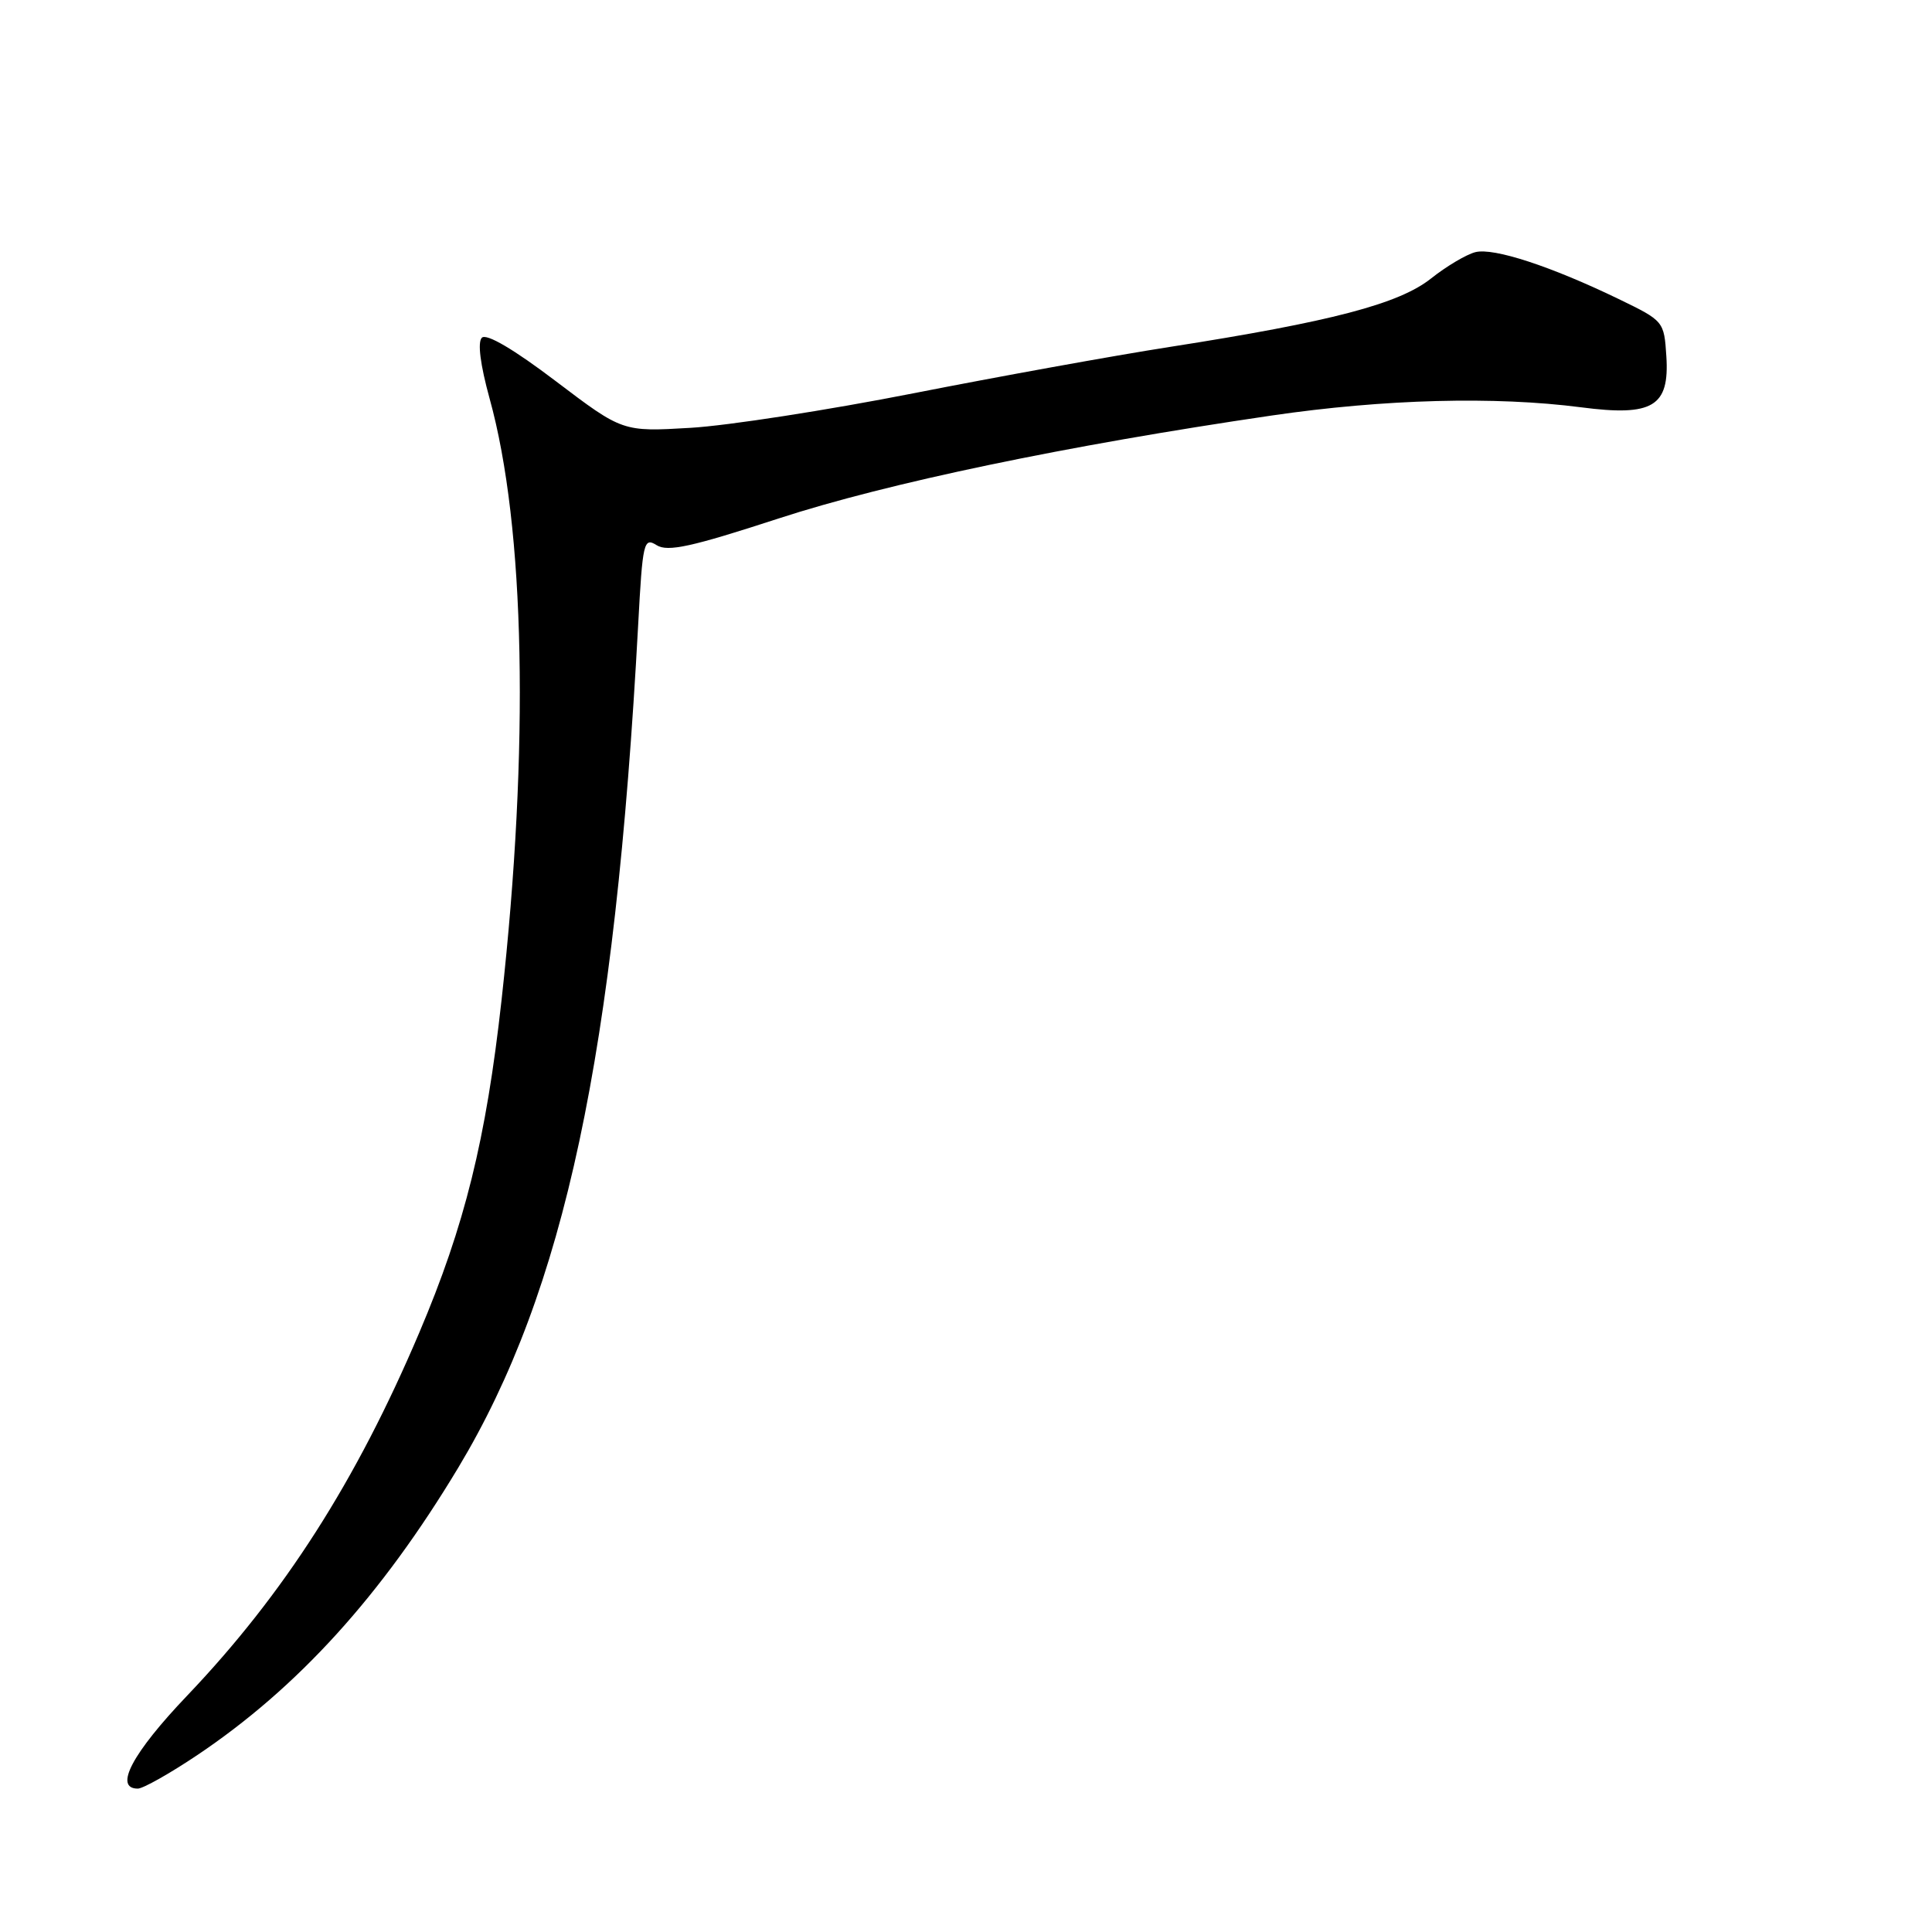 <?xml version="1.0" encoding="UTF-8" standalone="no"?>
<!DOCTYPE svg PUBLIC "-//W3C//DTD SVG 1.1//EN" "http://www.w3.org/Graphics/SVG/1.1/DTD/svg11.dtd" >
<svg xmlns="http://www.w3.org/2000/svg" xmlns:xlink="http://www.w3.org/1999/xlink" version="1.1" viewBox="0 0 256 256">
 <g >
 <path fill="currentColor"
d=" M 26.14 232.56 C 39.45 223.63 50.53 211.43 60.73 194.46 C 74.80 171.03 81.48 139.76 84.56 82.80 C 85.15 71.81 85.30 71.17 87.01 72.24 C 88.48 73.16 91.64 72.46 103.17 68.70 C 117.62 63.99 141.29 59.05 168.50 55.06 C 183.40 52.88 198.07 52.49 209.50 53.97 C 219.00 55.21 221.23 53.87 220.80 47.21 C 220.50 42.57 220.46 42.52 214.50 39.63 C 205.50 35.28 197.93 32.80 195.50 33.41 C 194.31 33.71 191.66 35.28 189.62 36.90 C 185.38 40.27 176.40 42.63 155.00 45.97 C 147.57 47.13 132.28 49.90 121.00 52.12 C 109.72 54.34 96.45 56.40 91.50 56.69 C 82.50 57.22 82.50 57.22 73.65 50.51 C 68.08 46.28 64.45 44.15 63.85 44.75 C 63.26 45.34 63.64 48.32 64.87 52.79 C 69.59 69.82 70.17 99.00 66.46 132.50 C 64.41 150.98 61.58 162.40 55.56 176.57 C 47.20 196.27 37.64 211.21 24.80 224.68 C 17.53 232.30 15.04 237.00 18.26 237.00 C 18.95 237.00 22.50 235.00 26.14 232.56 Z "/>
</g>
</svg>
